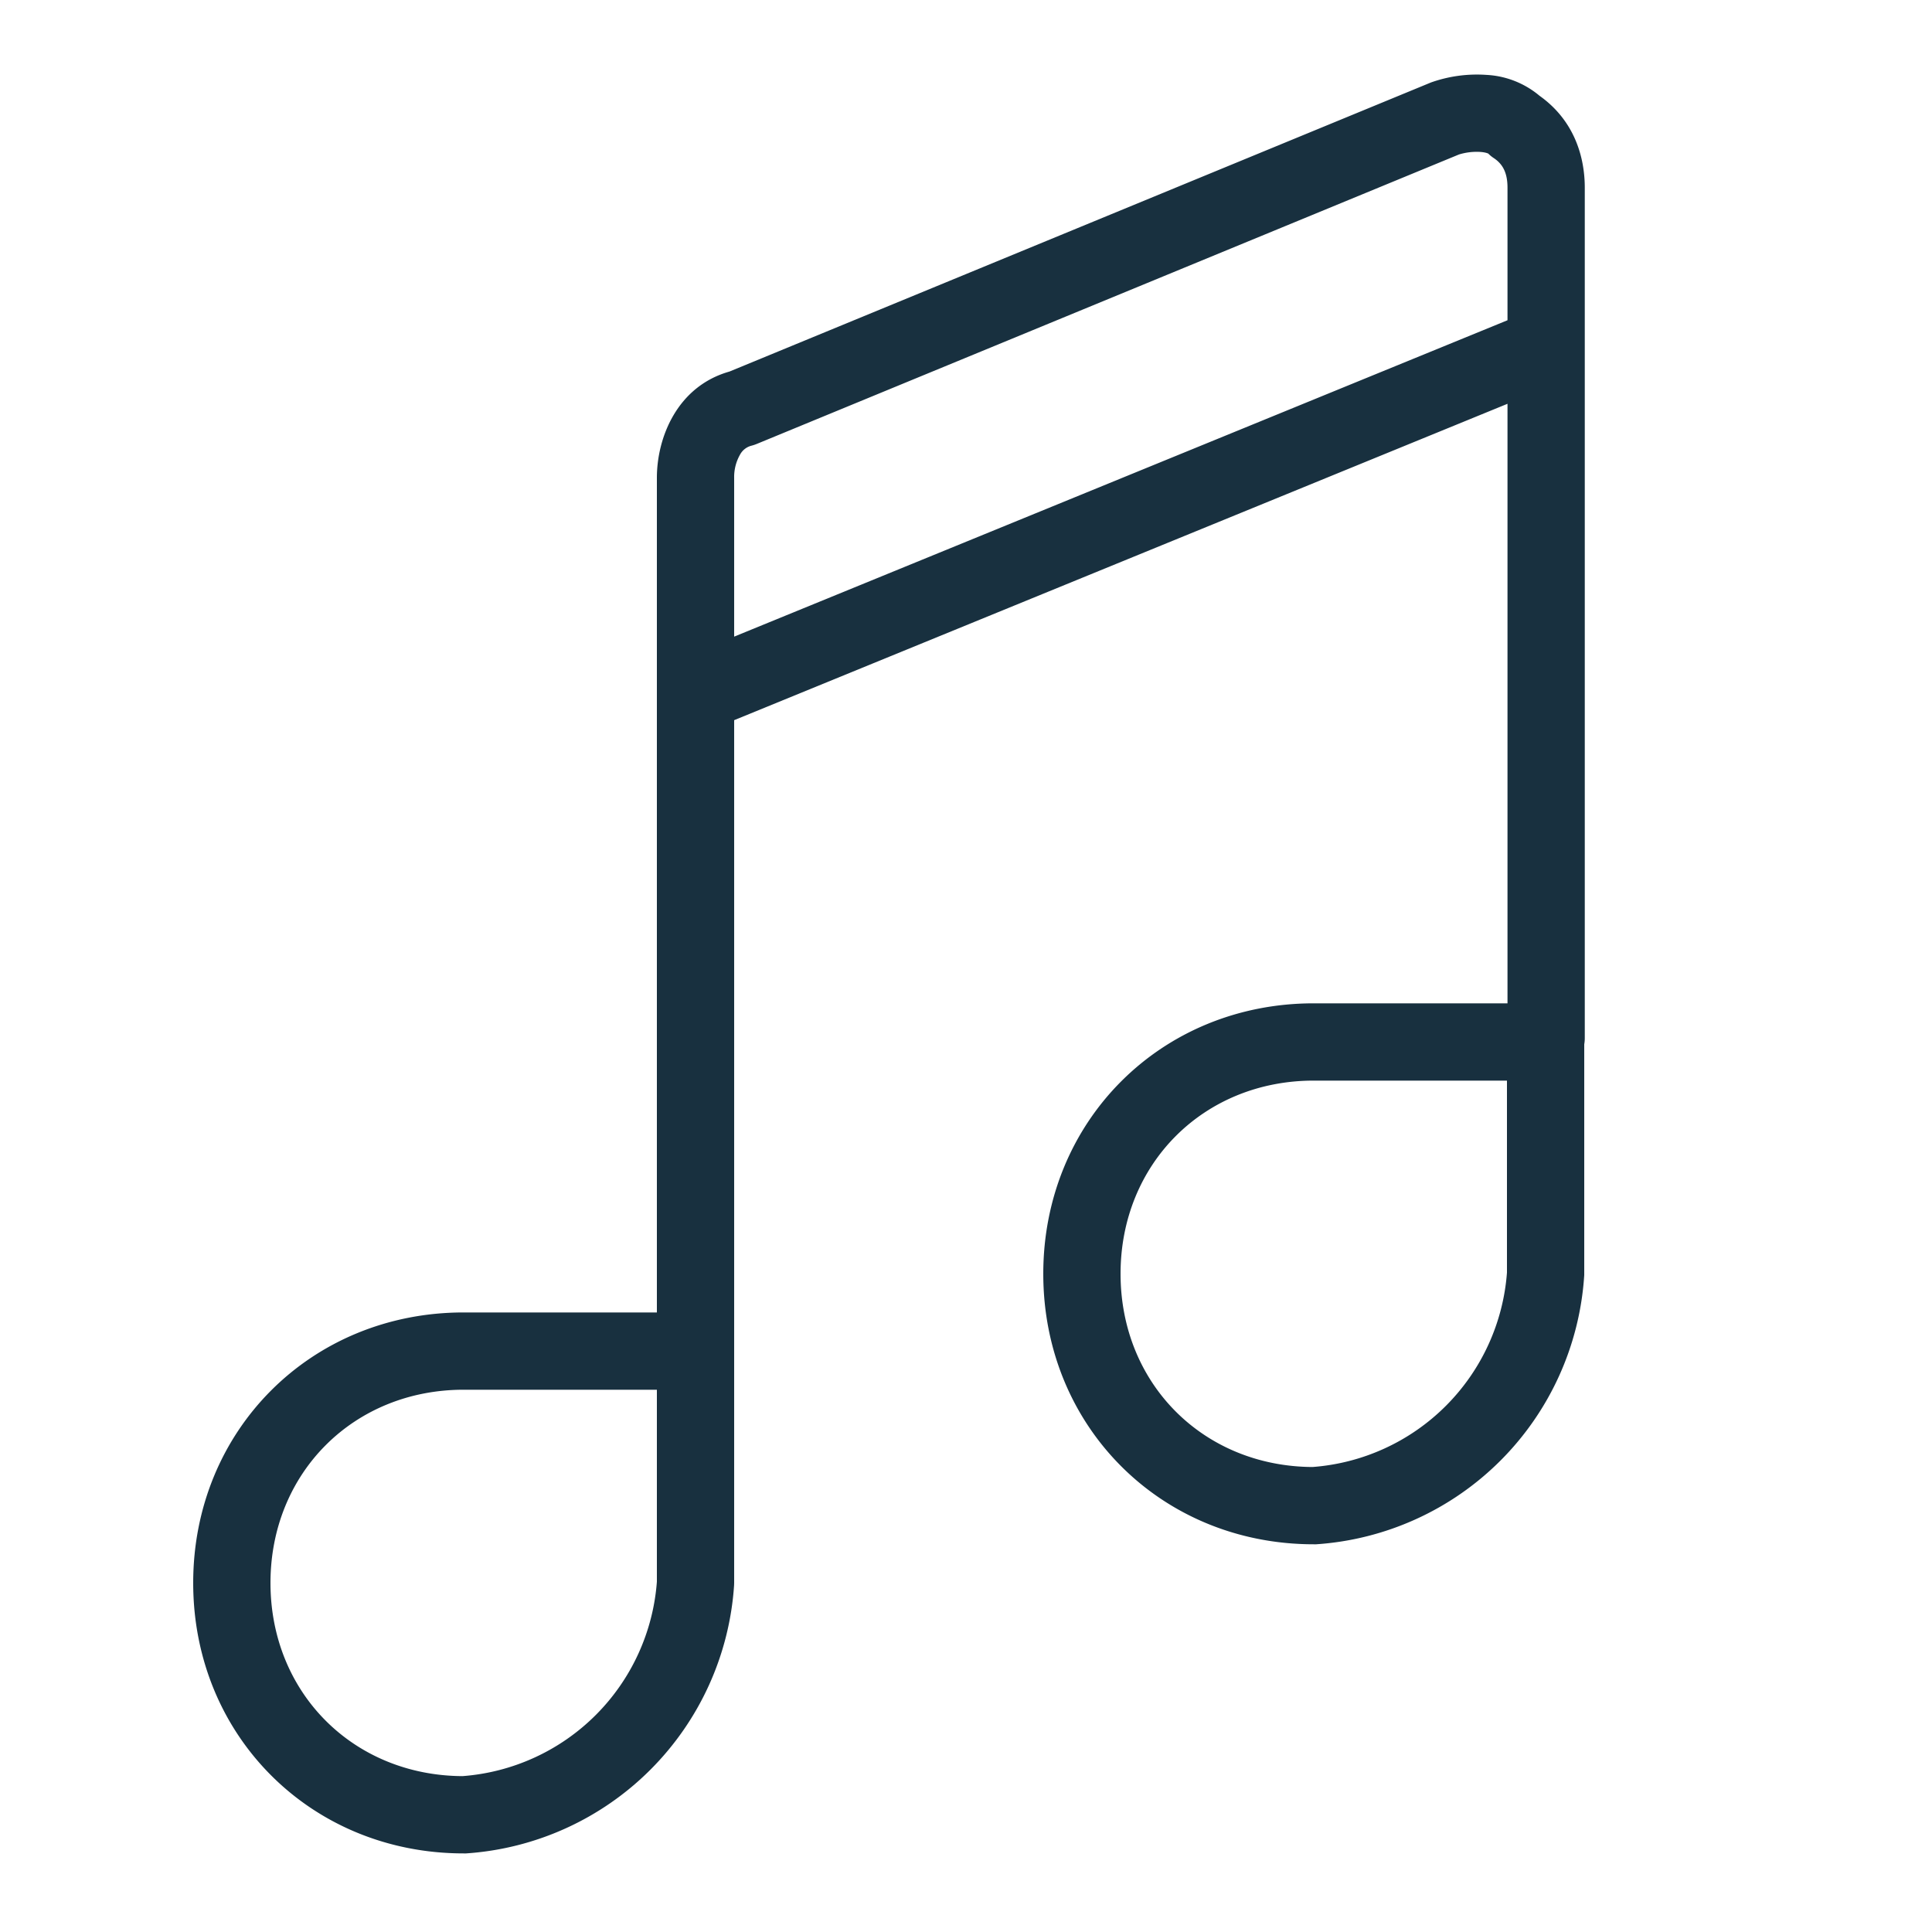 <svg width="25" height="25" viewBox="0 0 25 25" fill="none"><g id="media"><path id="iconDefault" fill-rule="evenodd" clip-rule="evenodd" d="M19.507 5.225v7.758H17c-1.976 0-3.5 1.524-3.5 3.5s1.524 3.5 3.5 3.5h.031a3.726 3.726 0 0 0 3.468-3.469l.001-.015v-2.986a.466.466 0 0 0 .007-.083v-11c0-.405-.138-.873-.586-1.191a1.159 1.159 0 0 0-.688-.27 1.777 1.777 0 0 0-.716.098L9.439 4.808C8.761 5 8.5 5.664 8.5 6.183v10.8H6c-1.976 0-3.5 1.524-3.5 3.5s1.524 3.5 3.5 3.5h.031a3.726 3.726 0 0 0 3.468-3.469l.001-.031V9.319l10.007-4.094Zm-.628-3.226L9.791 5.745a.516.516 0 0 1-.07.023.233.233 0 0 0-.145.115.583.583 0 0 0-.076.3v2.055l10.007-4.094V2.43c0-.185-.055-.303-.177-.384a.428.428 0 0 1-.071-.058c-.006-.003-.035-.017-.103-.022a.783.783 0 0 0-.277.033ZM14.5 16.483c0-1.424 1.076-2.5 2.5-2.5h2.5v2.484a2.726 2.726 0 0 1-2.516 2.516c-1.416-.008-2.484-1.081-2.484-2.5Zm-11 4c0-1.424 1.076-2.5 2.5-2.5h2.5v2.484a2.726 2.726 0 0 1-2.516 2.516c-1.416-.008-2.484-1.081-2.484-2.5Z" fill="#18303F"/></g></svg>